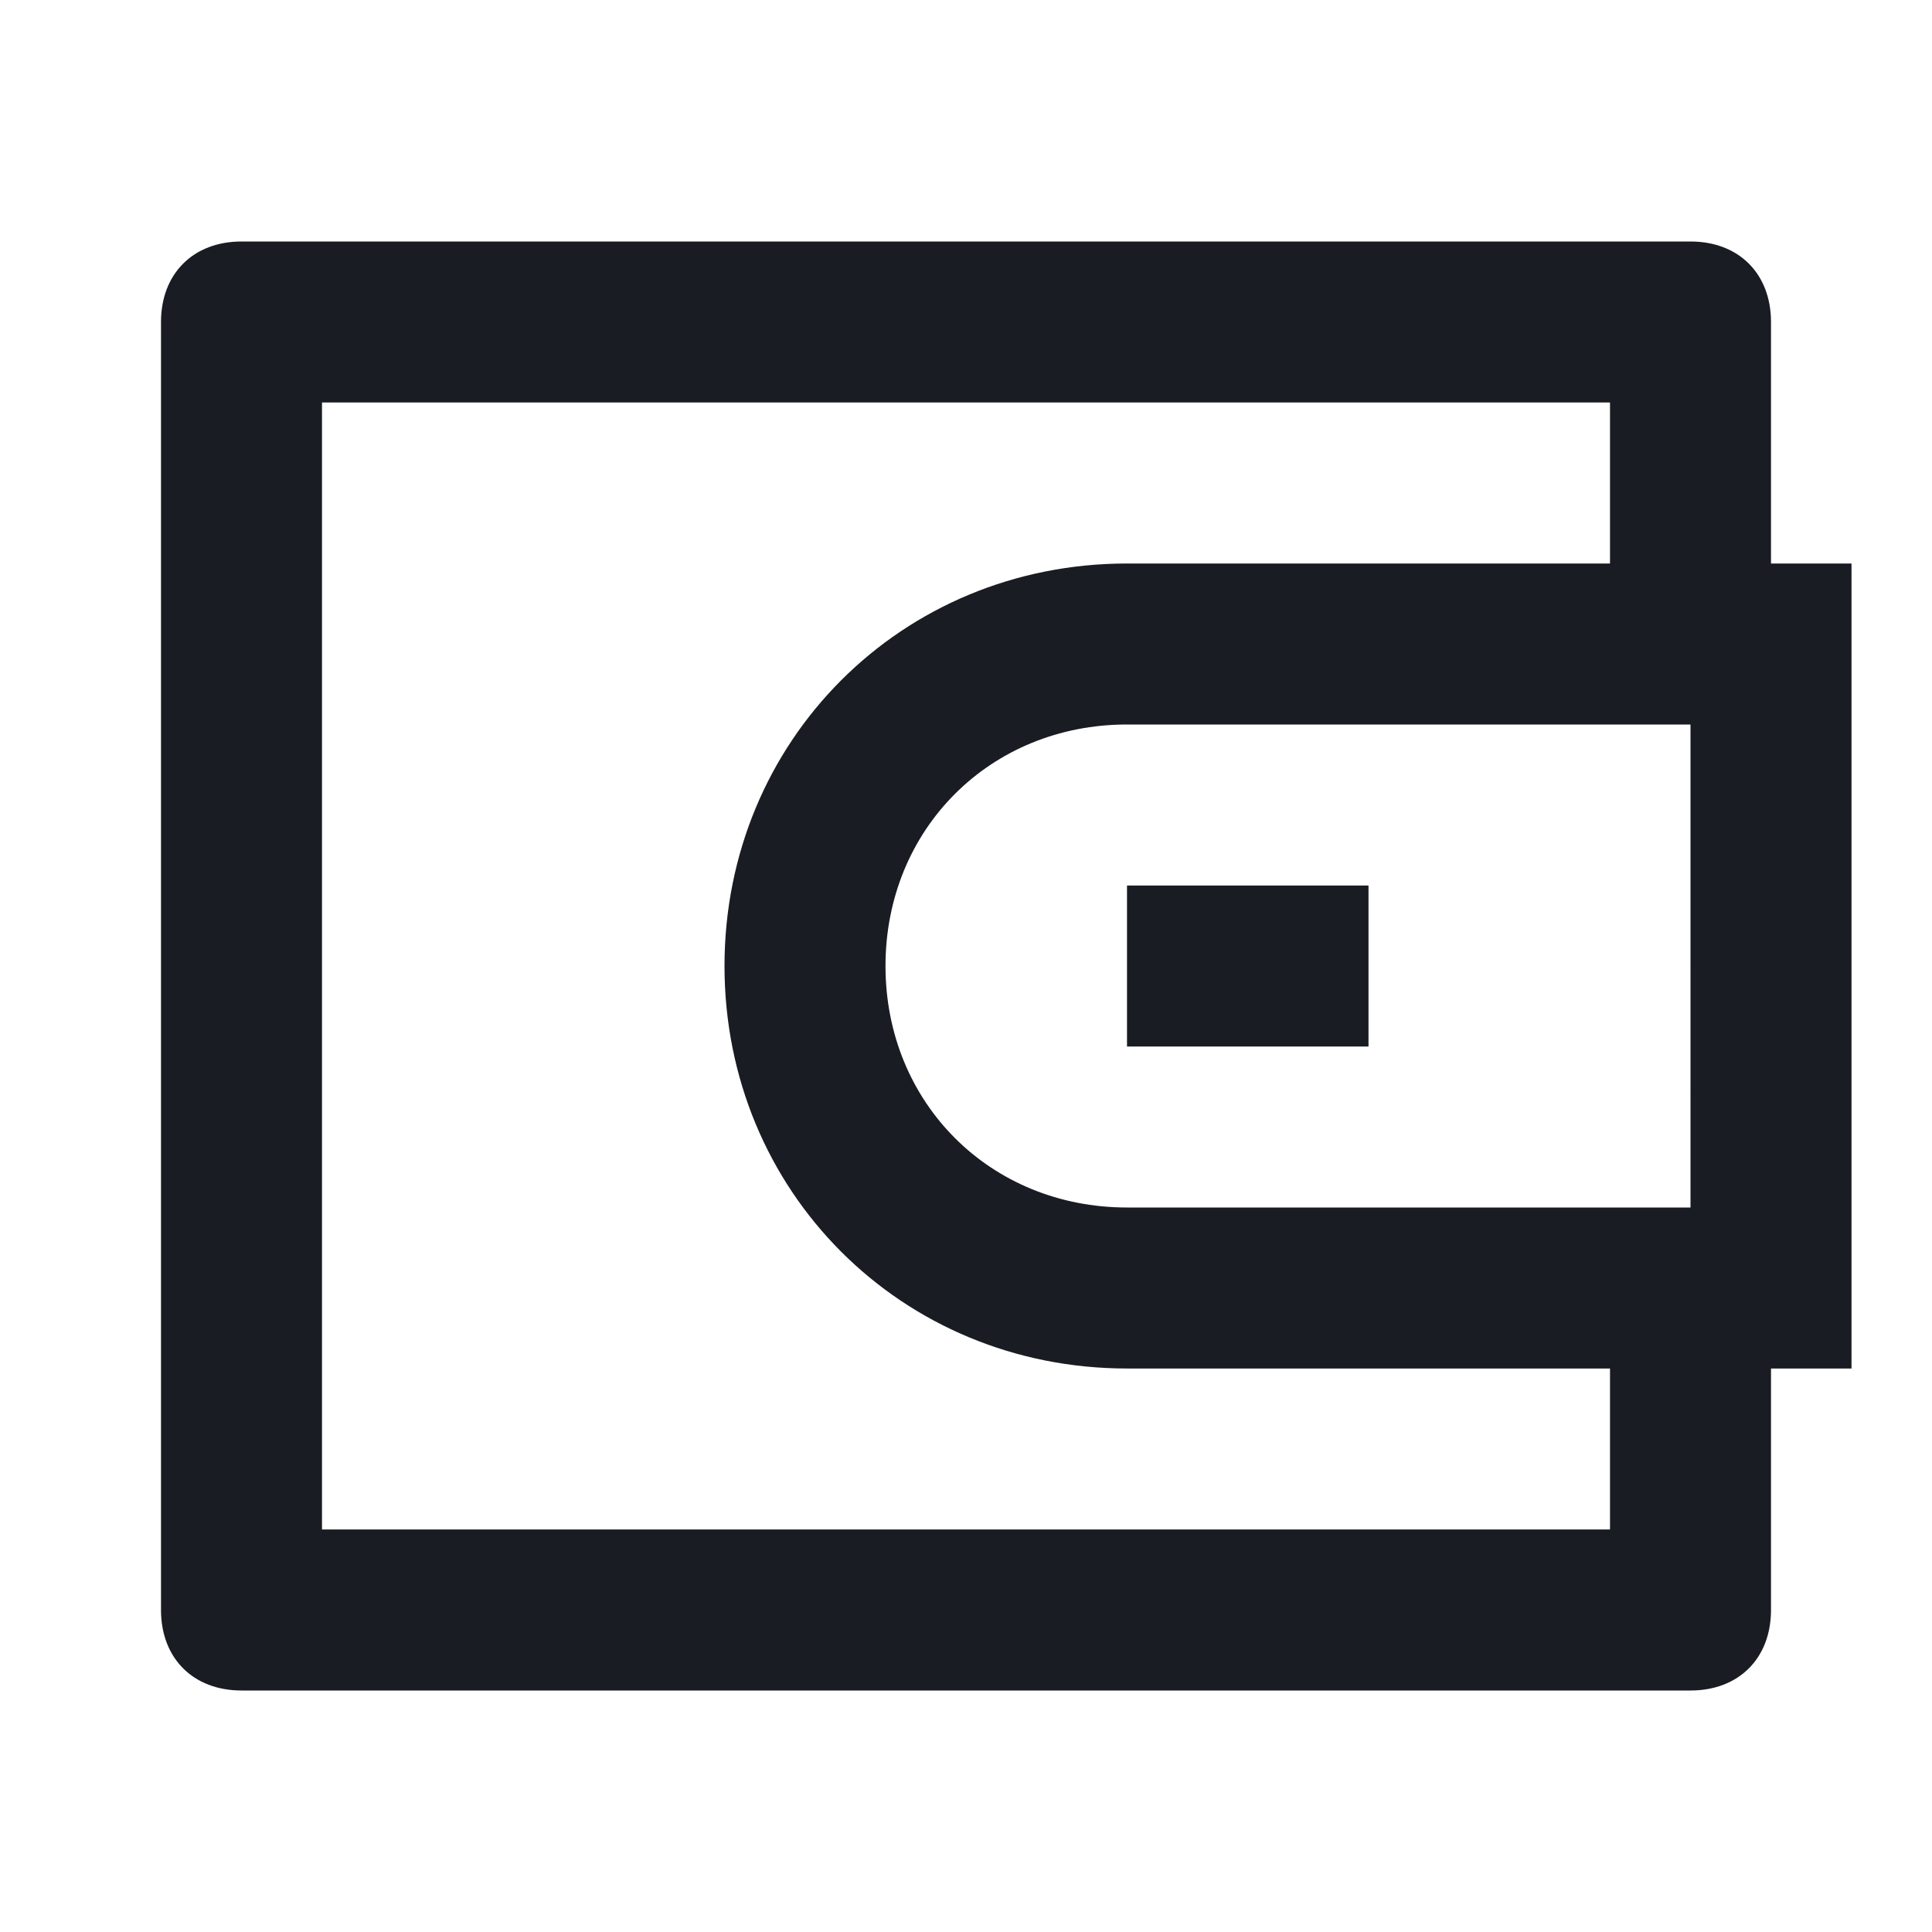 <svg xmlns="http://www.w3.org/2000/svg" width="24" height="24" fill="none"><g clip-path="url(#a)"><path fill="#191C22" d="M22 7h1v10h-1v3c0 .6-.4 1-1 1H3c-.6 0-1-.4-1-1V4c0-.6.4-1 1-1h18c.6 0 1 .4 1 1v3Zm-2 10h-6c-2.8 0-5-2.2-5-5s2.2-5 5-5h6V5H4v14h16v-2Zm1-2V9h-7c-1.7 0-3 1.3-3 3s1.3 3 3 3h7Zm-7-4h3v2h-3v-2Z"/></g><defs><clipPath id="a"><path fill="#fff" d="M0 0h24v24H0z"/></clipPath></defs></svg>